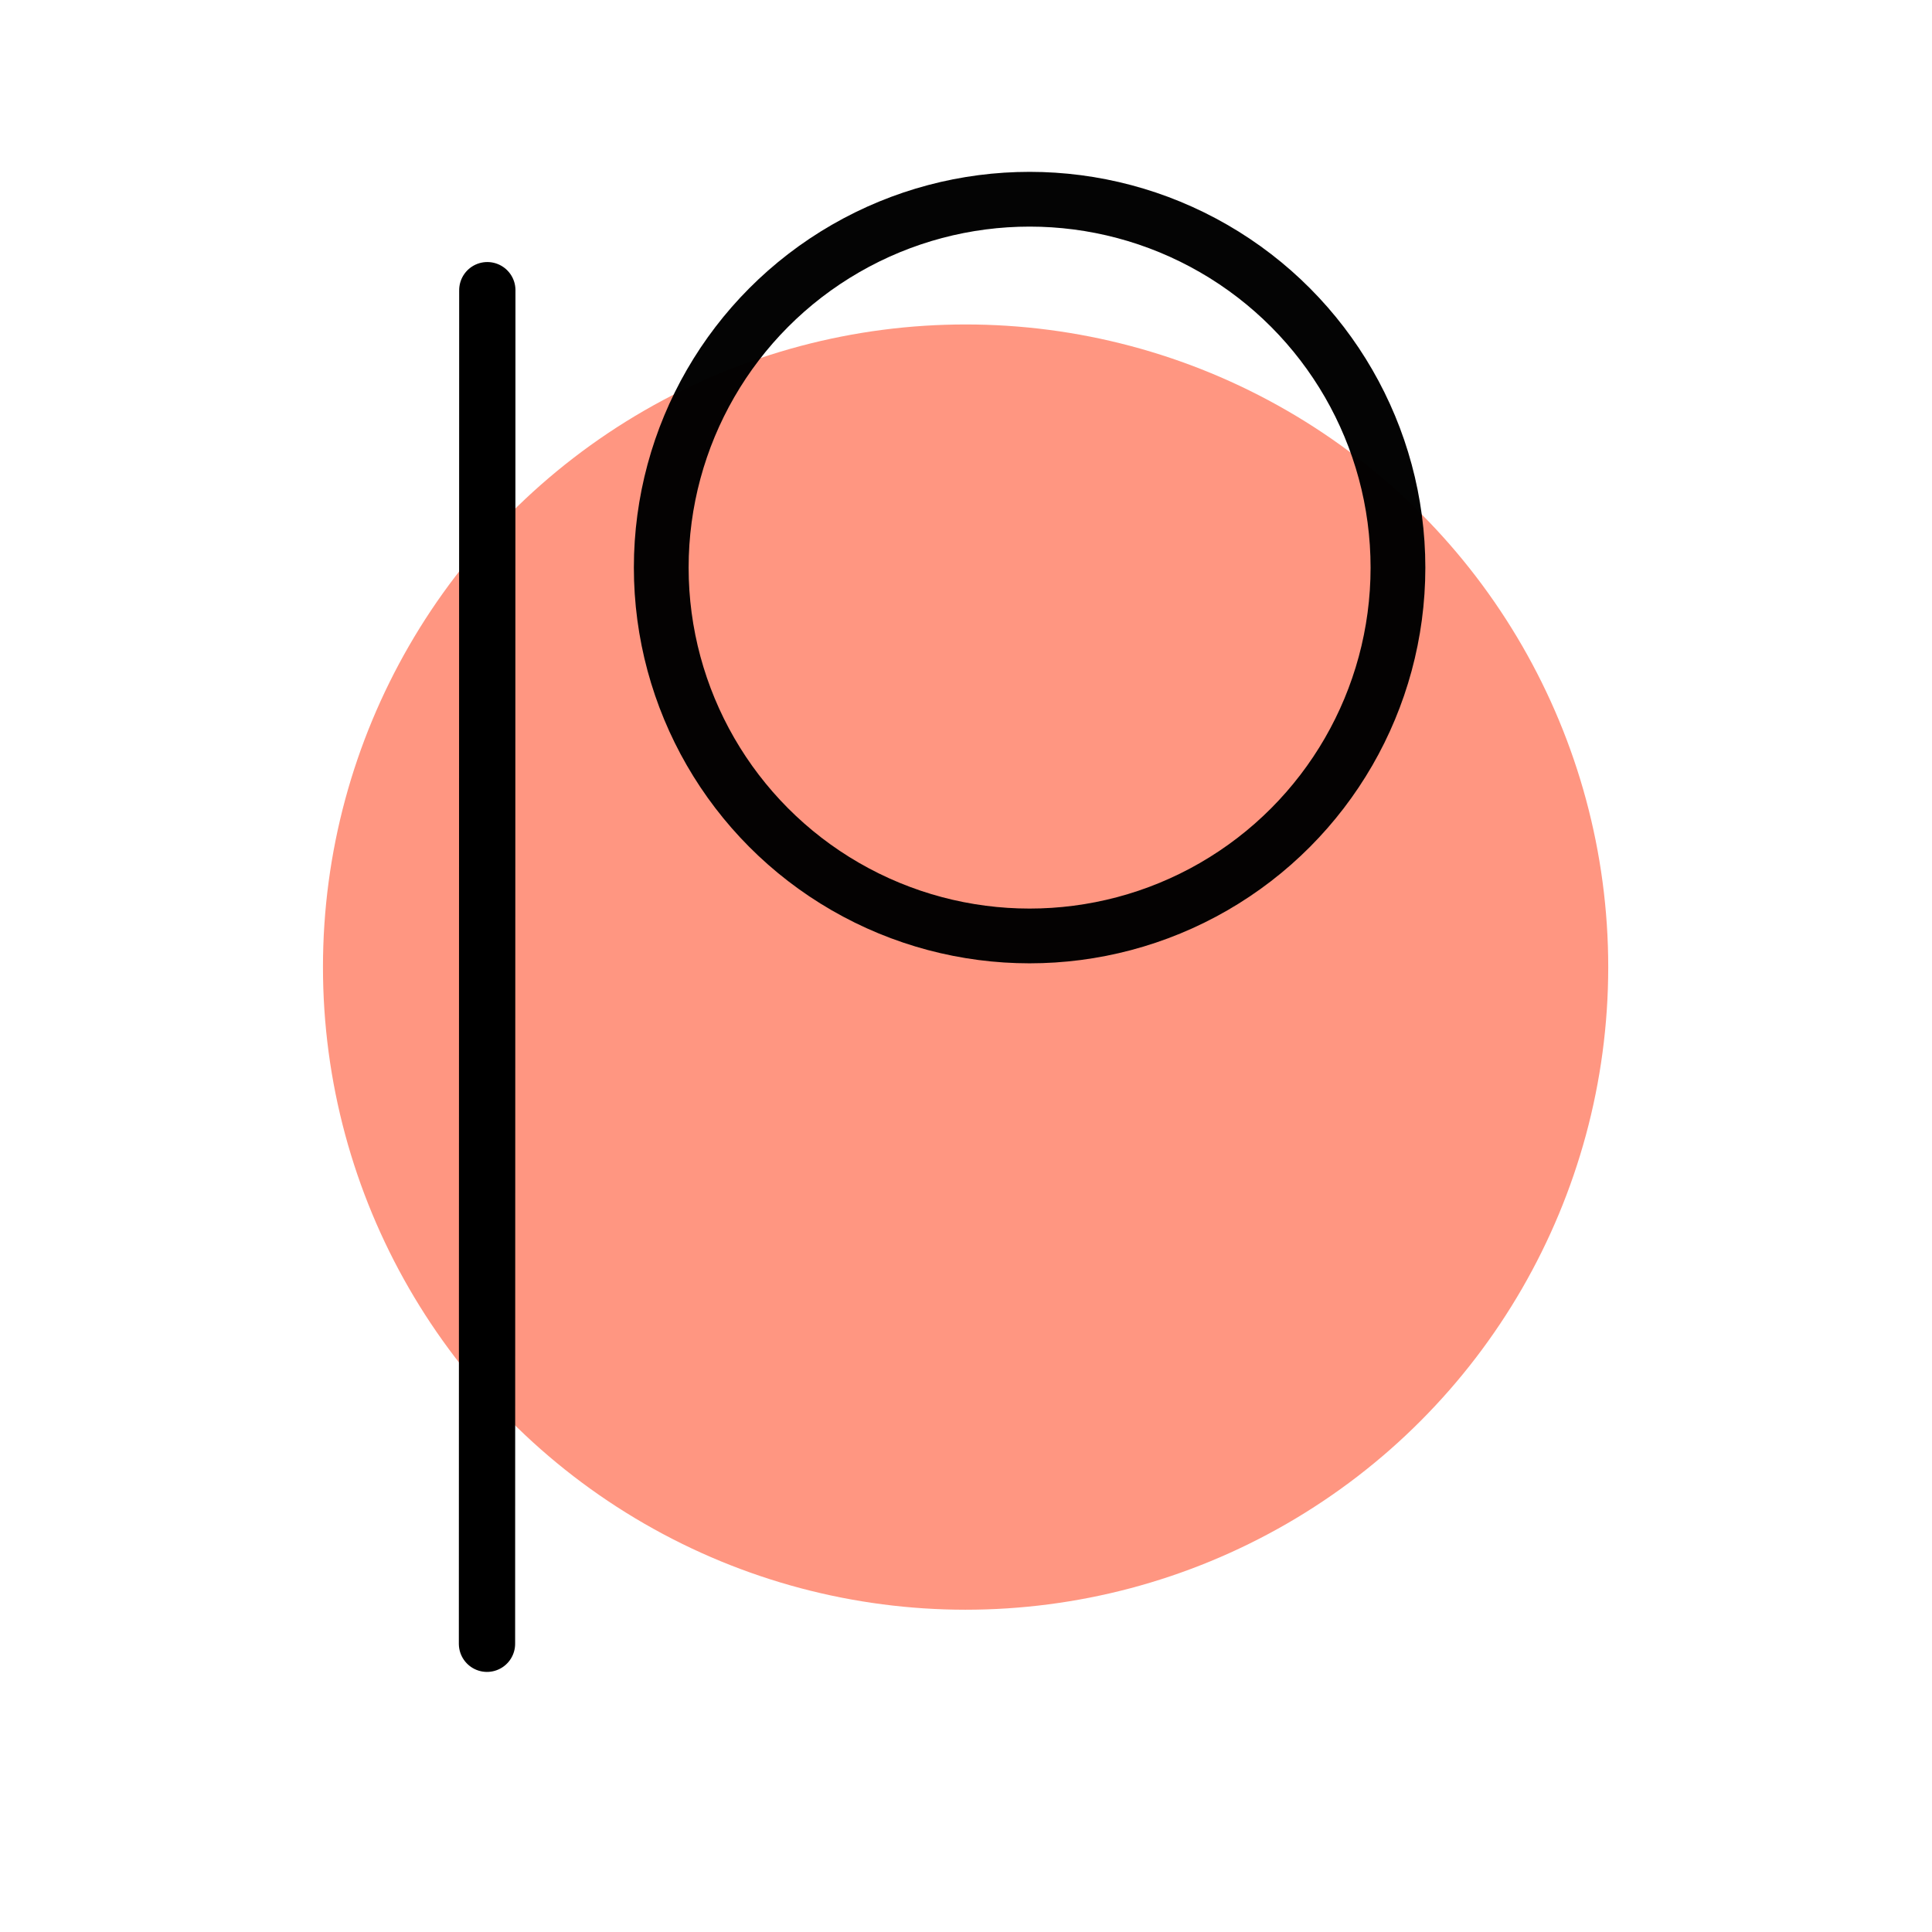 <?xml version="1.0" encoding="UTF-8" standalone="no"?>
<!-- Created with Inkscape (http://www.inkscape.org/) -->

<svg
   xmlns:dc="http://purl.org/dc/elements/1.1/"
   xmlns:cc="http://creativecommons.org/ns#"
   xmlns:rdf="http://www.w3.org/1999/02/22-rdf-syntax-ns#"
   xmlns:svg="http://www.w3.org/2000/svg"
   xmlns="http://www.w3.org/2000/svg"
   xmlns:sodipodi="http://sodipodi.sourceforge.net/DTD/sodipodi-0.dtd"
   xmlns:inkscape="http://www.inkscape.org/namespaces/inkscape"
   width="192"
   height="192"
   viewBox="0 0 192 192"
   id="svg2"
   version="1.1"
   inkscape:version="0.92.3 (2405546, 2018-03-11)"
   inkscape:export-filename="C:\Users\Melanie\Documents\GitHub\Appstract\app\src\main\res\drawable-nodpi\patreon.png"
   inkscape:export-xdpi="96"
   inkscape:export-ydpi="96"
   sodipodi:docname="patreon.svg">
  <defs
     id="defs4" />
  <sodipodi:namedview
     id="base"
     pagecolor="#ffffff"
     bordercolor="#666666"
     borderopacity="1.0"
     inkscape:pageopacity="0.0"
     inkscape:pageshadow="2"
     inkscape:zoom="3.8154303"
     inkscape:cx="84.263477"
     inkscape:cy="85.333117"
     inkscape:document-units="px"
     inkscape:current-layer="g5454"
     showgrid="false"
     units="px"
     showguides="true"
     inkscape:window-width="2835"
     inkscape:window-height="1626"
     inkscape:window-x="347"
     inkscape:window-y="0"
     inkscape:window-maximized="0">
    <inkscape:grid
       type="xygrid"
       id="grid4136" />
  </sodipodi:namedview>
  <g
     inkscape:label="Layer 1"
     inkscape:groupmode="layer"
     id="layer1"
     transform="translate(0,-860.362)"
     style="display:none"
     sodipodi:insensitive="true">
    <g
       id="g5381"
       transform="translate(0,860.362)">
      <rect
         style="display:inline;opacity:1;fill:none;fill-opacity:1;stroke:#666666;stroke-width:0.1;stroke-linecap:round;stroke-linejoin:round;stroke-miterlimit:4;stroke-dasharray:none"
         id="rect4140"
         width="183.868"
         height="183.868"
         x="4.066"
         y="4.066" />
    </g>
  </g>
  <g
     inkscape:groupmode="layer"
     id="layer2"
     inkscape:label="Layer 2">
    <g
       id="g5415"
       transform="translate(0.579,3.93)">
      <g
         id="g5504"
         transform="matrix(0.771,0.846,-0.846,0.771,118.757,-46.782)">
        <g
           id="g5508"
           transform="matrix(0.991,0,0,0.991,0.709,0.902)">
          <g
             id="g5512"
             transform="matrix(0.993,0.118,-0.118,0.993,11.877,-8.182)">
            <g
               id="g5551"
               transform="translate(4.694,-6.561)">
              <g
                 id="g5596">
                <g
                   id="g938"
                   transform="translate(-9.664,-2.17)">
                  <g
                     id="g1089"
                     transform="rotate(-18.175,55.463,65.838)">
                    <g
                       id="g1815"
                       transform="translate(-12.511,9.171)">
                      <g
                         id="g5454"
                         transform="matrix(1.233,0,0,1.233,-18.969,-22.228)">
                        <circle
                           style="opacity:0.99;fill:#ff9580;fill-opacity:1;stroke:none;stroke-width:6.355;stroke-linecap:round;stroke-linejoin:round;stroke-miterlimit:4;stroke-dasharray:none;stroke-opacity:0.992"
                           id="path5569"
                           cx="4.95"
                           cy="128.828"
                           r="45.663"
                           transform="rotate(-36.244)" />
                        <path
                           style="opacity:1;vector-effect:none;fill:none;fill-opacity:1;stroke:#000000;stroke-width:3.999;stroke-linecap:round;stroke-linejoin:round;stroke-miterlimit:4;stroke-dasharray:none;stroke-dashoffset:0;stroke-opacity:1"
                           d="M 24.308,82.288 81.172,159.859"
                           id="path5571"
                           inkscape:connector-curvature="0" />
                        <circle
                           style="opacity:0.99;fill:none;fill-opacity:1;stroke:#000000;stroke-width:3.891;stroke-linecap:round;stroke-linejoin:round;stroke-miterlimit:4;stroke-dasharray:none;stroke-opacity:0.992"
                           id="path5573"
                           cx="9.491"
                           cy="100.44"
                           r="26.174"
                           transform="rotate(-36.244)" />
                      </g>
                    </g>
                  </g>
                </g>
              </g>
            </g>
          </g>
        </g>
      </g>
    </g>
  </g>
</svg>
